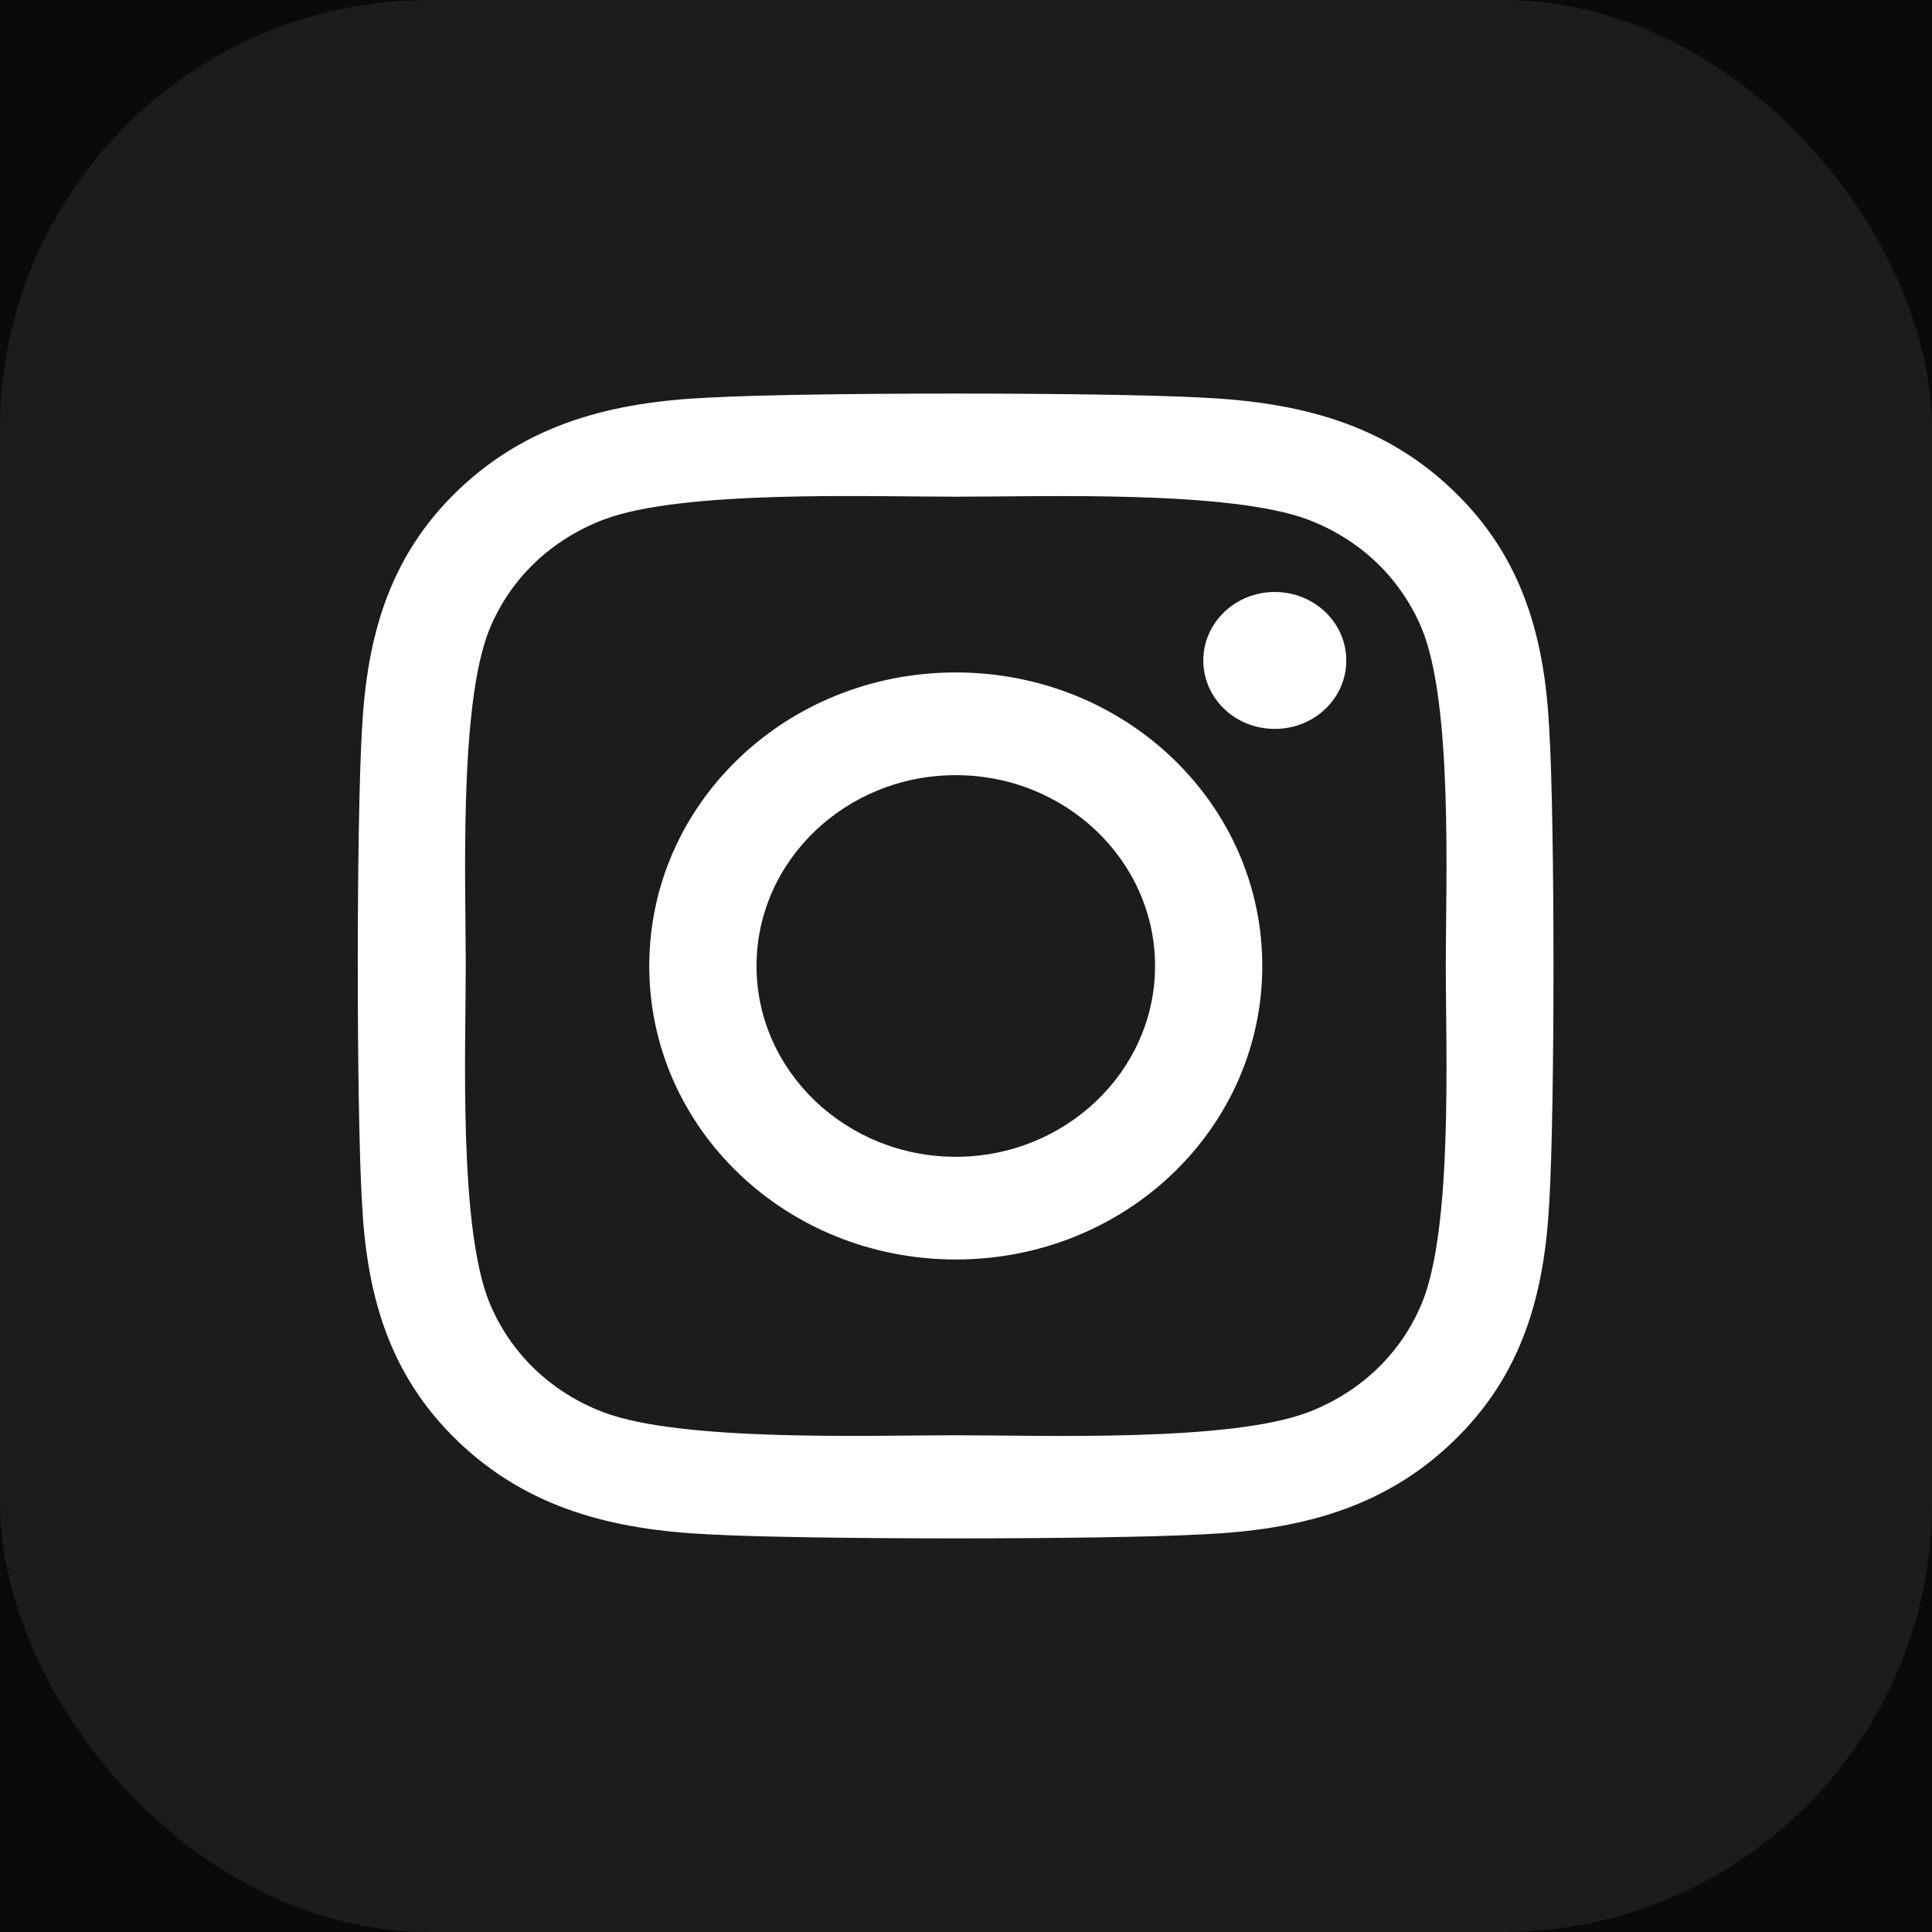 <svg width="54" height="54" viewBox="0 0 54 54" fill="none" xmlns="http://www.w3.org/2000/svg">
<rect width="54" height="54" fill="#E5E5E5"/>
<rect width="1440" height="791" transform="translate(-349 -470)" fill="#0A0A0A"/>
<rect width="54" height="54" rx="12" fill="#C4C4C4" fill-opacity="0.1"/>
<path d="M26.714 18.795C21.972 18.795 18.147 22.458 18.147 26.999C18.147 31.54 21.972 35.203 26.714 35.203C31.456 35.203 35.281 31.54 35.281 26.999C35.281 22.458 31.456 18.795 26.714 18.795ZM26.714 32.333C23.65 32.333 21.145 29.941 21.145 26.999C21.145 24.058 23.642 21.666 26.714 21.666C29.786 21.666 32.284 24.058 32.284 26.999C32.284 29.941 29.778 32.333 26.714 32.333ZM37.629 18.46C37.629 19.523 36.735 20.373 35.631 20.373C34.52 20.373 33.633 19.516 33.633 18.46C33.633 17.403 34.528 16.546 35.631 16.546C36.735 16.546 37.629 17.403 37.629 18.46ZM43.303 20.402C43.176 17.838 42.565 15.568 40.604 13.697C38.651 11.826 36.28 11.241 33.603 11.113C30.845 10.963 22.576 10.963 19.817 11.113C17.148 11.234 14.777 11.819 12.816 13.69C10.856 15.561 10.252 17.831 10.117 20.395C9.961 23.037 9.961 30.955 10.117 33.597C10.244 36.16 10.856 38.431 12.816 40.301C14.777 42.172 17.141 42.758 19.817 42.886C22.576 43.036 30.845 43.036 33.603 42.886C36.28 42.765 38.651 42.179 40.604 40.301C42.558 38.431 43.169 36.16 43.303 33.597C43.46 30.955 43.46 23.044 43.303 20.402ZM39.739 36.431C39.158 37.831 38.032 38.909 36.563 39.473C34.364 40.309 29.145 40.116 26.714 40.116C24.284 40.116 19.057 40.301 16.865 39.473C15.404 38.916 14.278 37.838 13.689 36.431C12.816 34.325 13.018 29.327 13.018 26.999C13.018 24.672 12.824 19.666 13.689 17.567C14.27 16.168 15.396 15.089 16.865 14.525C19.064 13.69 24.284 13.883 26.714 13.883C29.145 13.883 34.371 13.697 36.563 14.525C38.025 15.082 39.15 16.16 39.739 17.567C40.612 19.674 40.41 24.672 40.41 26.999C40.41 29.327 40.612 34.332 39.739 36.431Z" fill="white"/>
<rect x="-227" y="-4147" width="1196" height="4770" stroke="#428999" stroke-opacity="0.6" stroke-width="2"/>
</svg>
